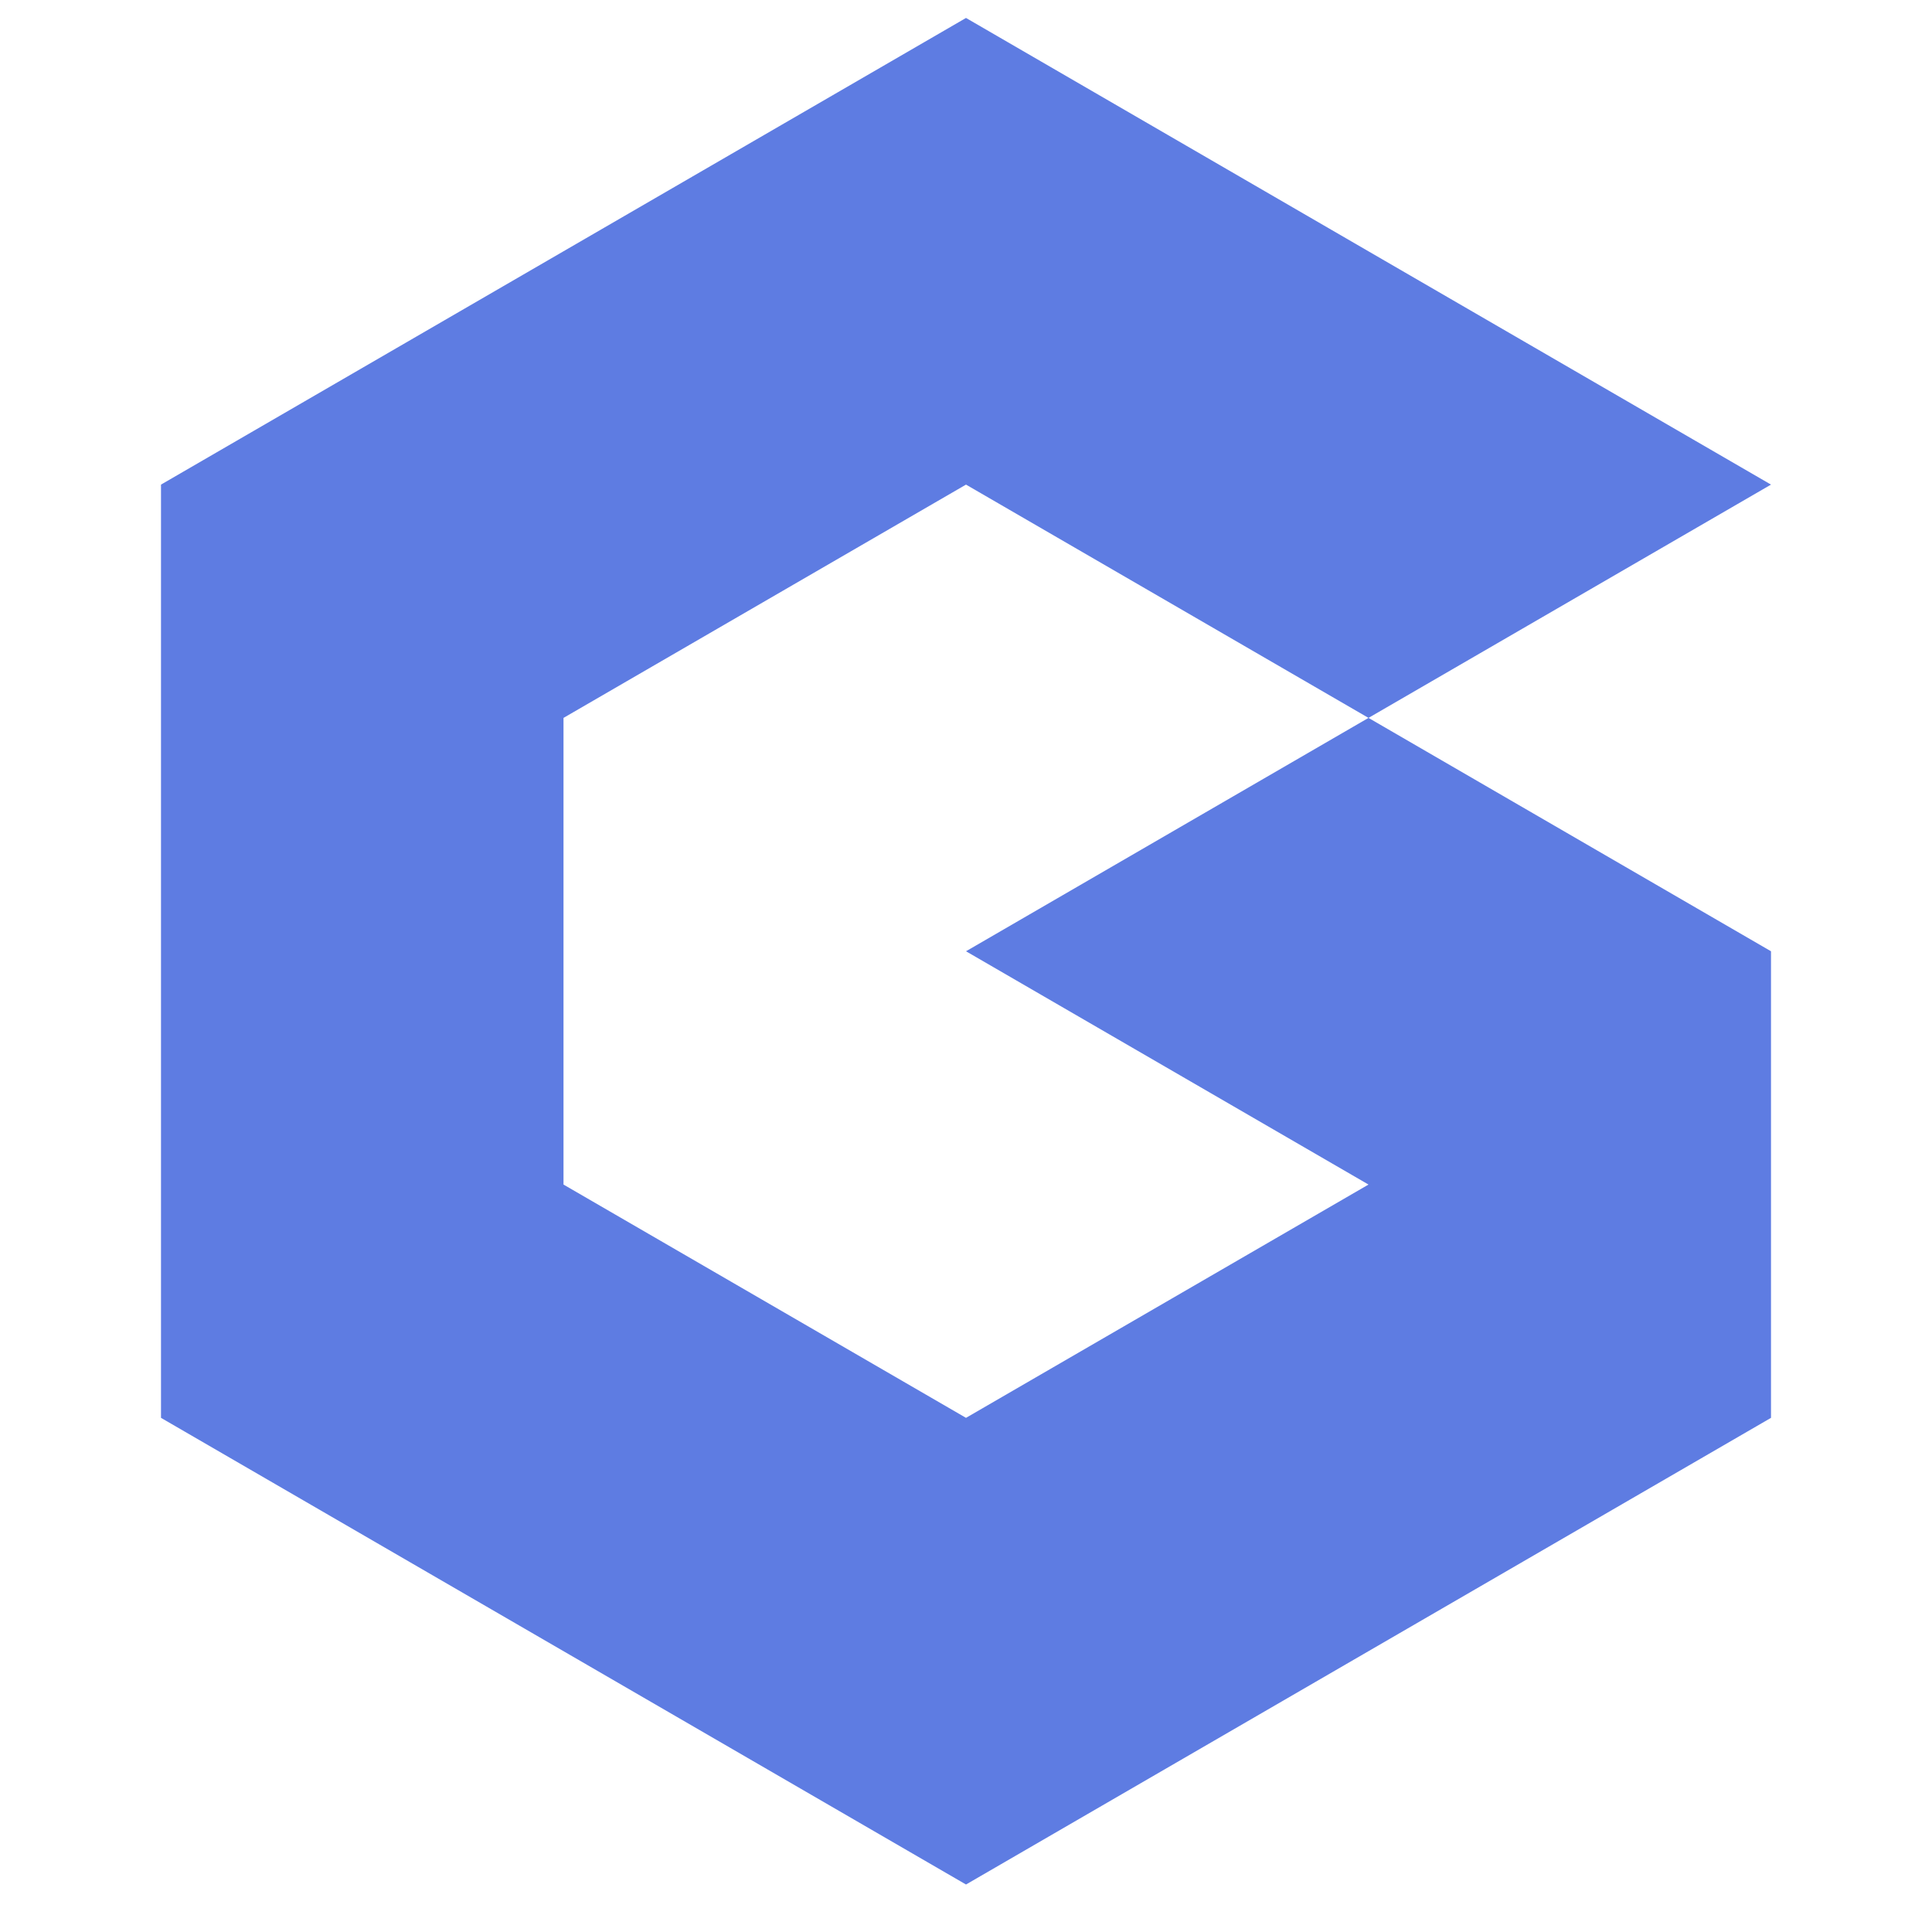 <svg width="120" height="120" viewBox="0 0 20 24" fill="none" xmlns="http://www.w3.org/2000/svg">
<path d="M20 6.02L15 3.122L10 0.223L-6.10352e-05 6.02V17.613L10 23.41L20 17.613V11.817L15 8.918L20 6.02ZM15 14.715L10 17.613L5 14.715V8.918L10 6.02L15 8.918L10 11.817L15 14.715Z" fill="#5E7CE2"/>
</svg>
